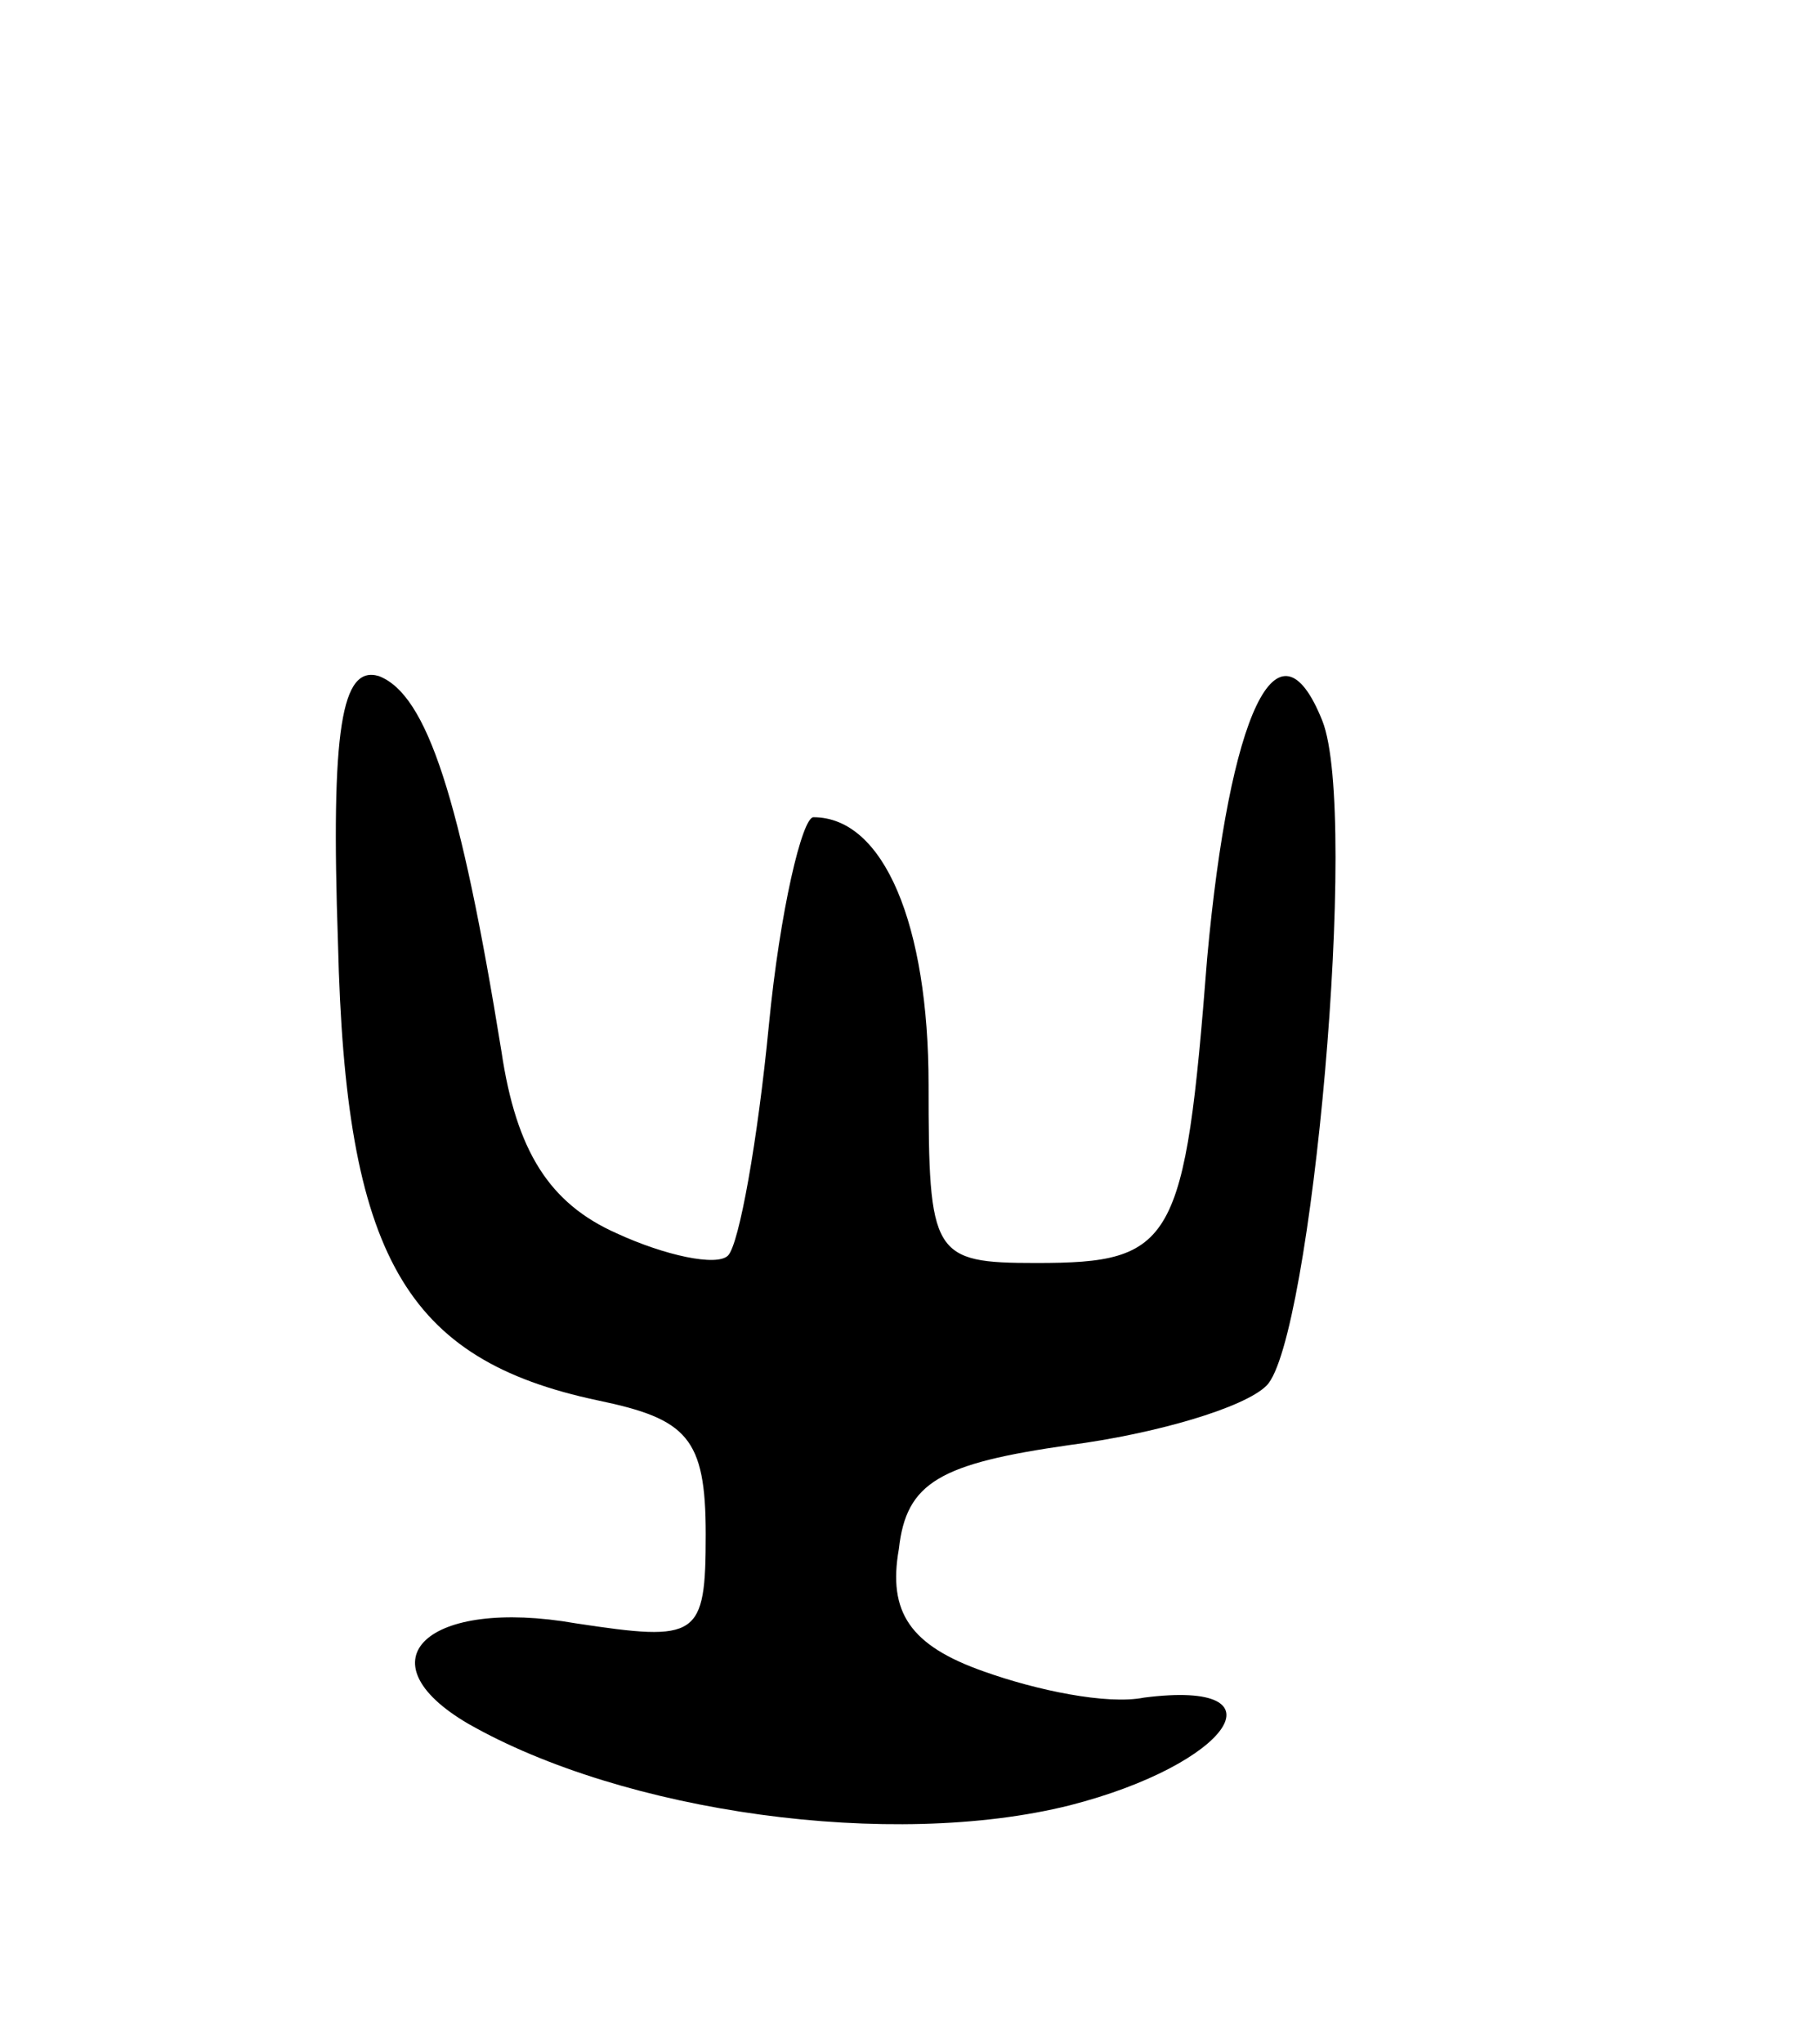 <svg version="1.0" xmlns="http://www.w3.org/2000/svg"
 width="49pt" height="55pt" viewBox="0 0 49 55"
 preserveAspectRatio="xMidYMid meet">
<g transform="translate(0,55) scale(0.1,-0.1)"
fill="#000000" stroke="none">
<path d="M91 296 c2 -84 18 -112 70 -123 24 -5 29 -10 29 -36 0 -28 -2 -29
-35 -24 -40 7 -58 -10 -29 -27 42 -24 114 -34 162 -22 43 11 59 34 20 29 -10
-2 -29 2 -43 7 -20 7 -26 16 -23 33 2 18 11 23 46 28 23 3 47 10 53 16 12 12
25 154 15 179 -12 30 -25 2 -31 -64 -6 -77 -9 -82 -46 -82 -28 0 -29 2 -29 48
0 43 -12 72 -31 72 -3 0 -9 -25 -12 -56 -3 -31 -8 -59 -11 -62 -3 -3 -17 0
-30 6 -18 8 -27 22 -31 49 -11 68 -20 96 -33 101 -10 3 -13 -14 -11 -72z"/>
</g>
</svg>
